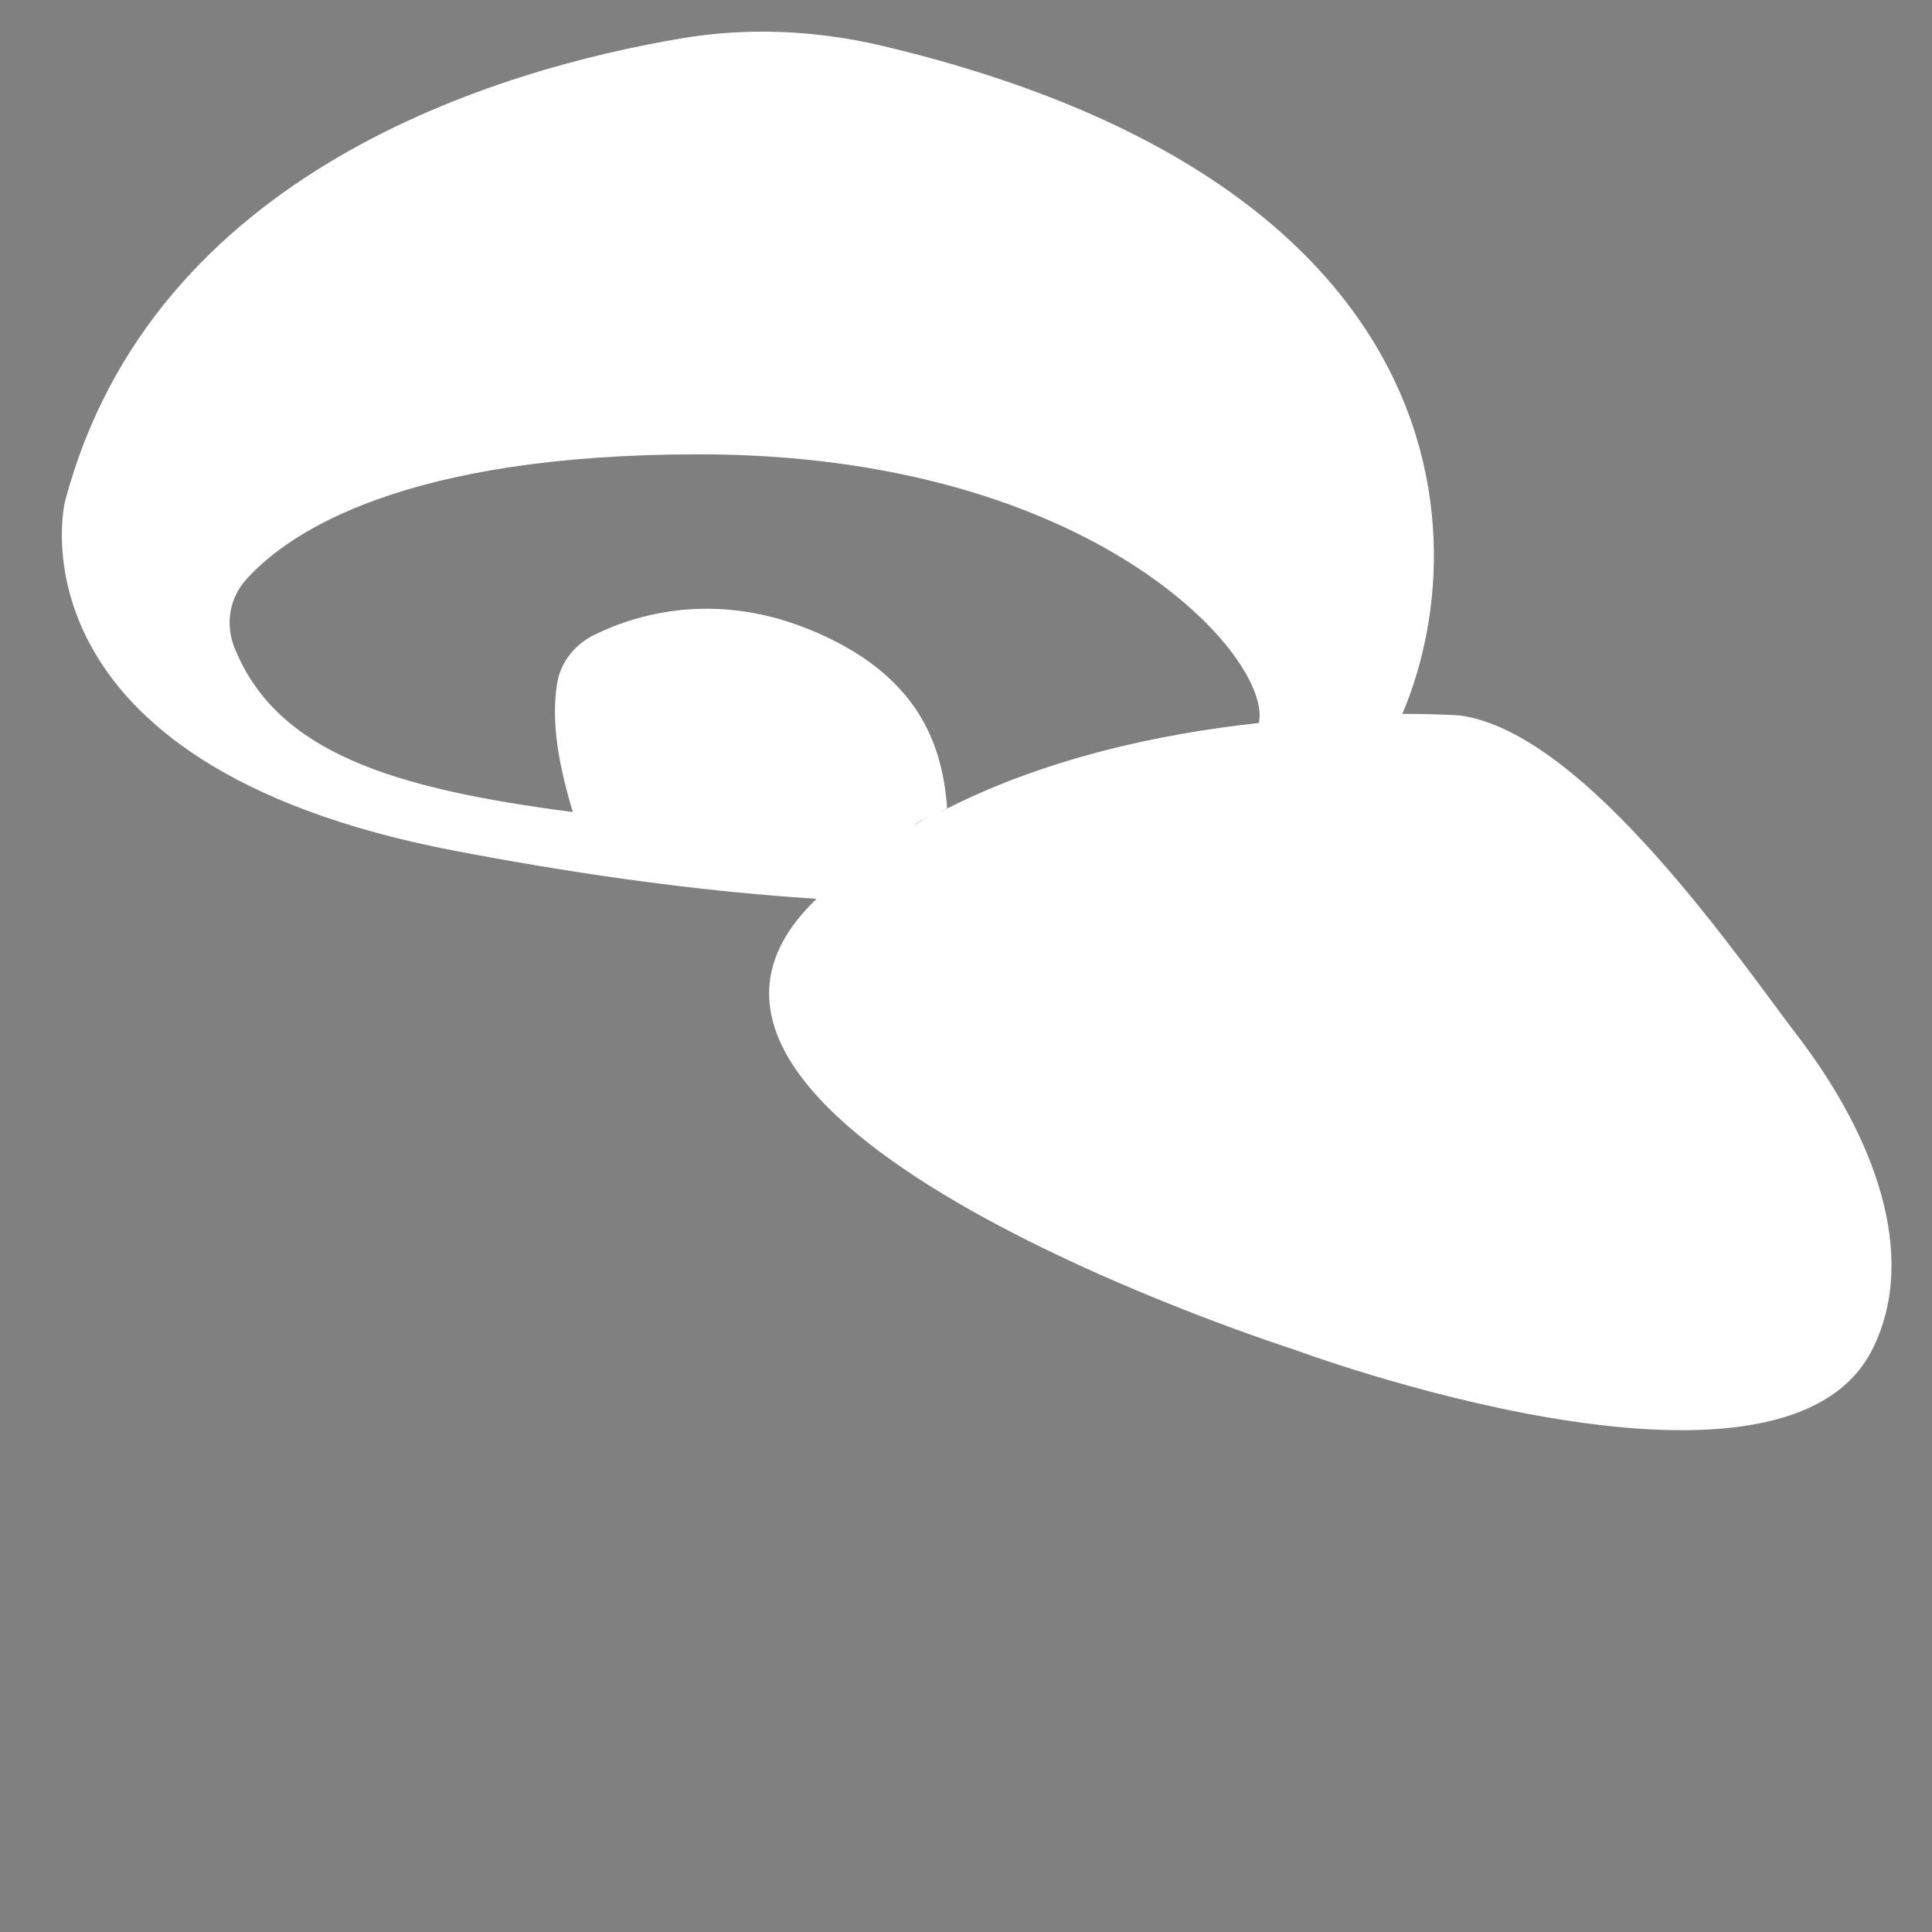 <?xml version="1.0" encoding="utf-8"?>
<!-- Generator: Adobe Illustrator 22.1.0, SVG Export Plug-In . SVG Version: 6.00 Build 0)  -->
<svg version="1.1" id="Layer_1" xmlns="http://www.w3.org/2000/svg" xmlns:xlink="http://www.w3.org/1999/xlink" x="0px" y="0px"
	 viewBox="0 0 256 256" style="enable-background:new 0 0 256 256;" xml:space="preserve">
<rect x="0" y="0" width="256" height="256" fill="#808080" stroke="none"/>
<g>
	<path style="fill:#FFFFFF;" d="M116.6,6c-8.7-2-17.6-2.4-26.4-0.9c-23.6,4-70,17.3-81.6,61.4c0,0-8.4,34.7,51.5,46.2
		s109.2,9.5,122.9-12.6C195.9,79,199.4,25.5,116.6,6z"/>
	<path style="fill:#FFFFFF;" d="M193.4,94.8c0,0-57.8-4.2-86.1,25.2s64.1,58.8,64.1,58.8s64.6,24.1,76.7,0c6.3-12.6,0-28.4-9.5-41
		C230.9,127.8,210.2,97,193.4,94.8z"/>
	<g style="opacity:0.5;">
		<path d="M120.5,109.7c-0.9,0.5-1.8,1.1-2.7,1.7C118.7,110.8,119.6,110.2,120.5,109.7z"/>
		<path d="M92.6,60.2c-39,0-54.3,10.3-59.9,16.5c-2.3,2.5-2.9,6-1.6,9.2c5.6,13.8,20.9,18.6,44.8,21.7c-1.8-6-2.9-11.7-2.1-16.9
			c0.4-2.8,2.2-5.1,4.6-6.4c5.5-2.8,17-6.6,31.1,0.1c12.3,5.8,15.4,14.4,16,22.7c-0.4,0.2-0.7,0.4-1.1,0.6
			c13.7-7.2,29.4-10.5,42.4-11.9C168.7,87.4,145.2,60.2,92.6,60.2z"/>
		<path d="M123.2,108.1c-0.7,0.4-1.5,0.8-2.2,1.3C121.7,109,122.5,108.5,123.2,108.1z"/>
	</g>
</g>
<g style="opacity:0;">
	<path style="fill:#E2BF60;" d="M107.3,120.1c5.2-5.4,11.4-9.7,18.1-13.1c-0.6-8.2-3.7-16.8-16-22.7c-14.1-6.7-25.5-2.9-31.1-0.1
		c-2.5,1.3-4.2,3.6-4.6,6.4c-3.3,23,27.6,55.3,14.7,83c-13.7,29.4-1.1,44.1-1.1,44.1s15.8,20,30.5,3.2c8.4-9.6,9.6-37.4,9.1-61.4
		C108.1,148.6,93.5,134.3,107.3,120.1z"/>
	<path style="fill:#F6D56B;" d="M133.5,163.1c0,0-4.2,13.7-23.1,15.8c-18.9,2.1-23.6,24.9-16.8,36.8c8.4,14.7,42,36.8,55.7,12.6
		c0,0,16.8-41,24.2-48.3"/>
</g>
</svg>
